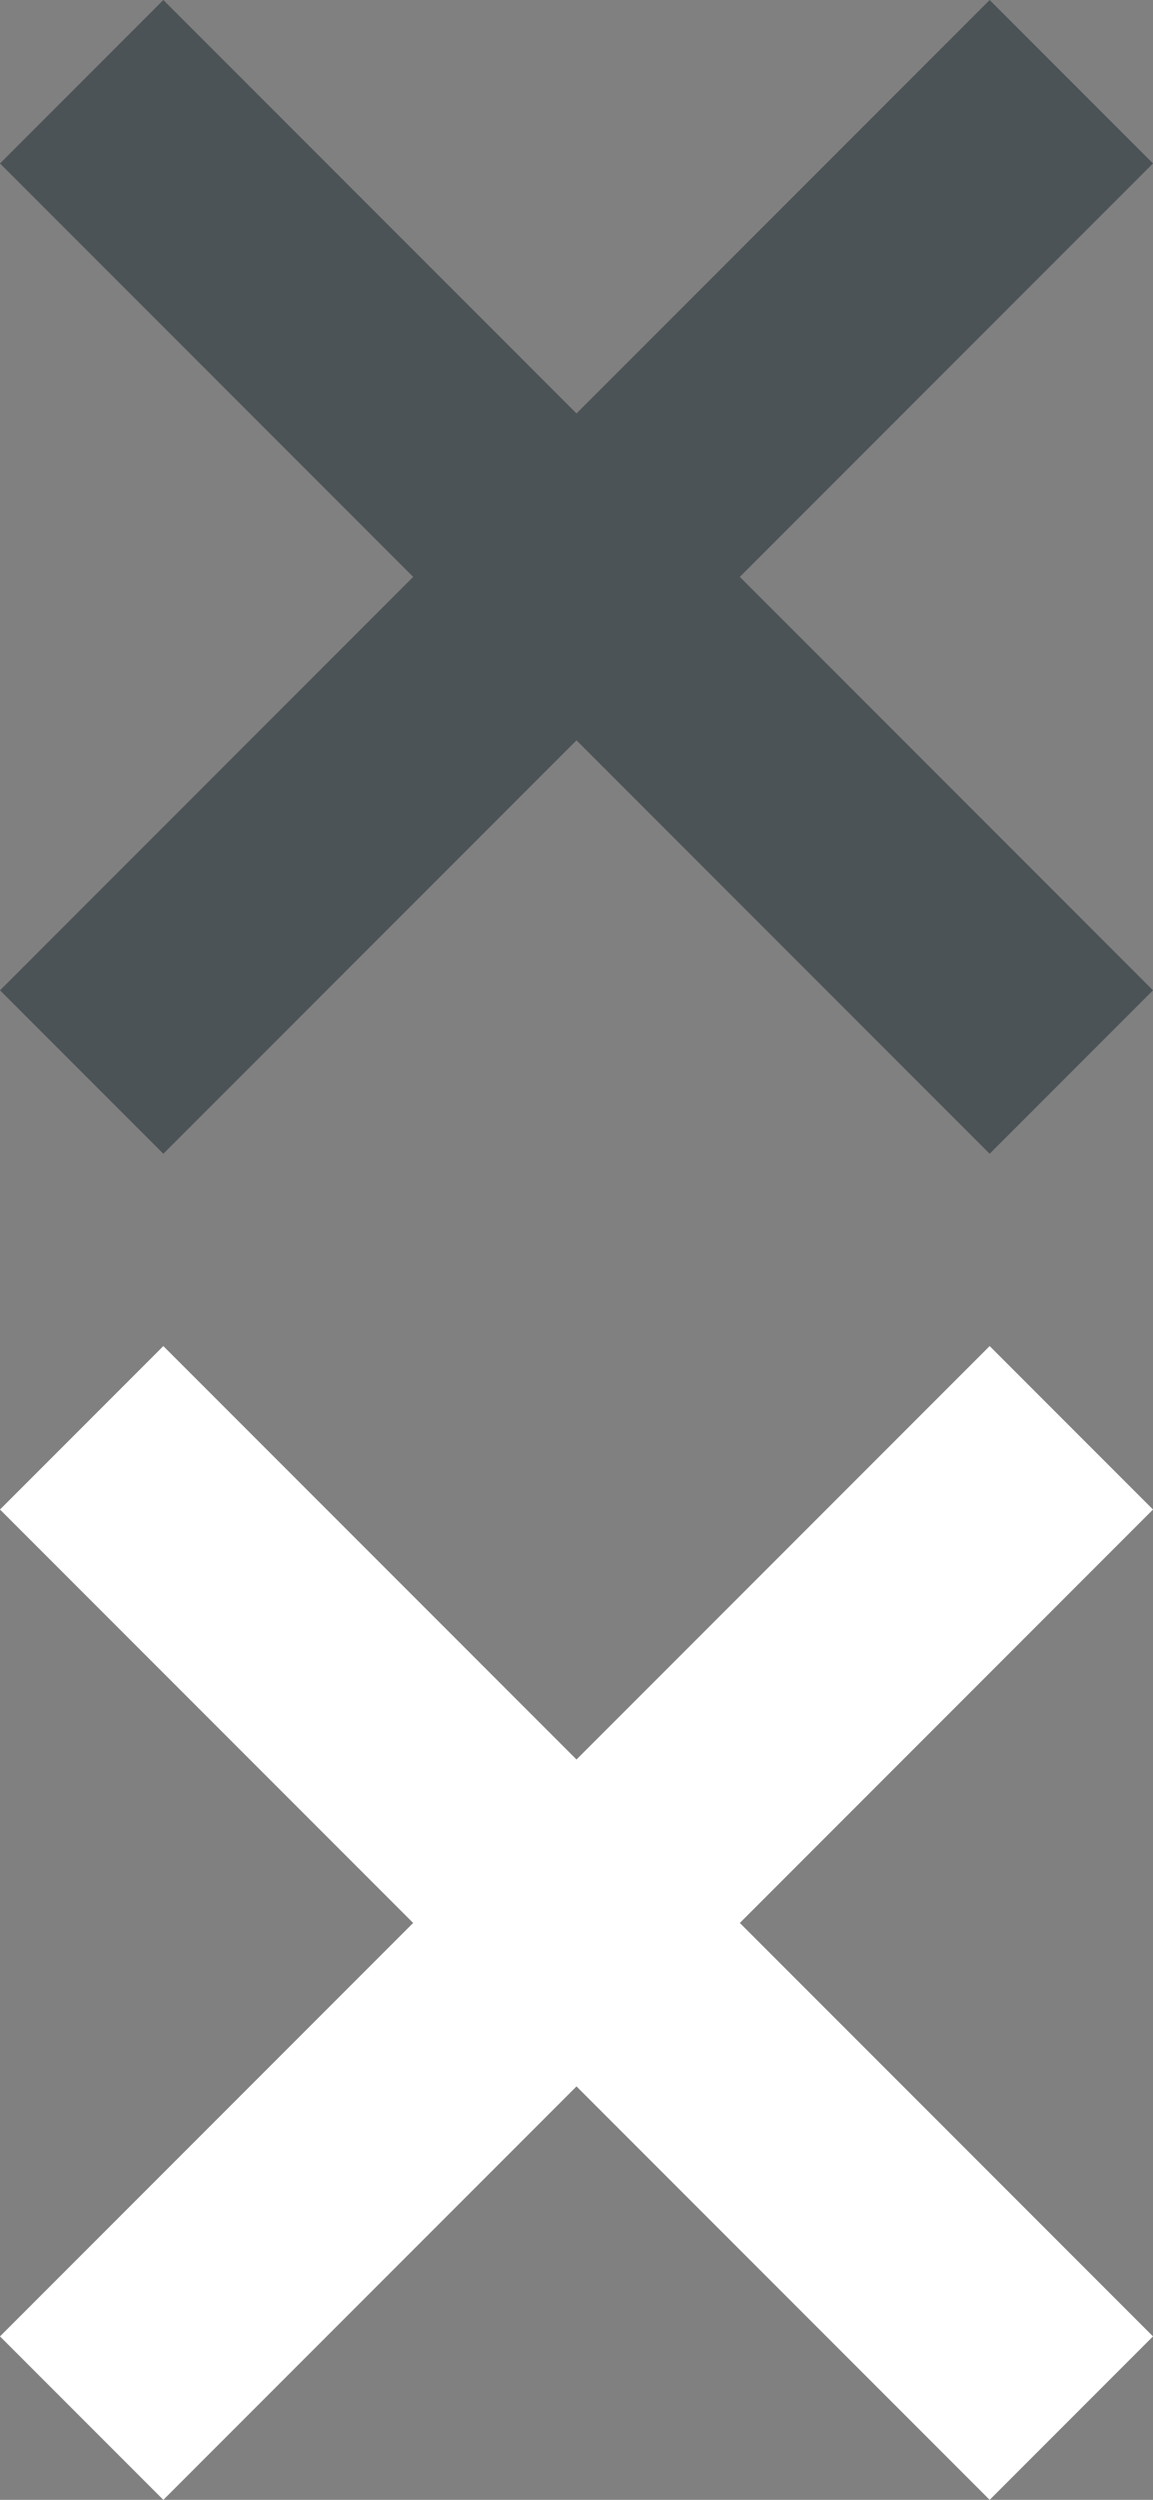 <?xml version="1.0" encoding="utf-8"?>
<!-- Generator: Adobe Illustrator 18.0.0, SVG Export Plug-In . SVG Version: 6.00 Build 0)  -->
<!DOCTYPE svg PUBLIC "-//W3C//DTD SVG 1.1//EN" "http://www.w3.org/Graphics/SVG/1.1/DTD/svg11.dtd">
<svg version="1.1" id="Layer_1" xmlns="http://www.w3.org/2000/svg" xmlns:xlink="http://www.w3.org/1999/xlink" x="0px" y="0px"
	 width="12px" height="26px" viewBox="0 0 12 26" enable-background="new 0 0 12 26" xml:space="preserve">
<rect x="0" y="0" width="12" height="26" fill="#808080" stroke="none"/>
<polygon fill="#4C5357" points="12,1.7 10.3,0 6,4.3 1.7,0 0,1.7 4.3,6 0,10.3 1.7,12 6,7.7 10.3,12 12,10.3 7.7,6 "/>
<polygon fill="#FFFFFF" points="12,15.7 10.3,14 6,18.3 1.7,14 0,15.7 4.3,20 0,24.3 1.7,26 6,21.7 10.3,26 12,24.3 7.7,20 "/>
</svg>
